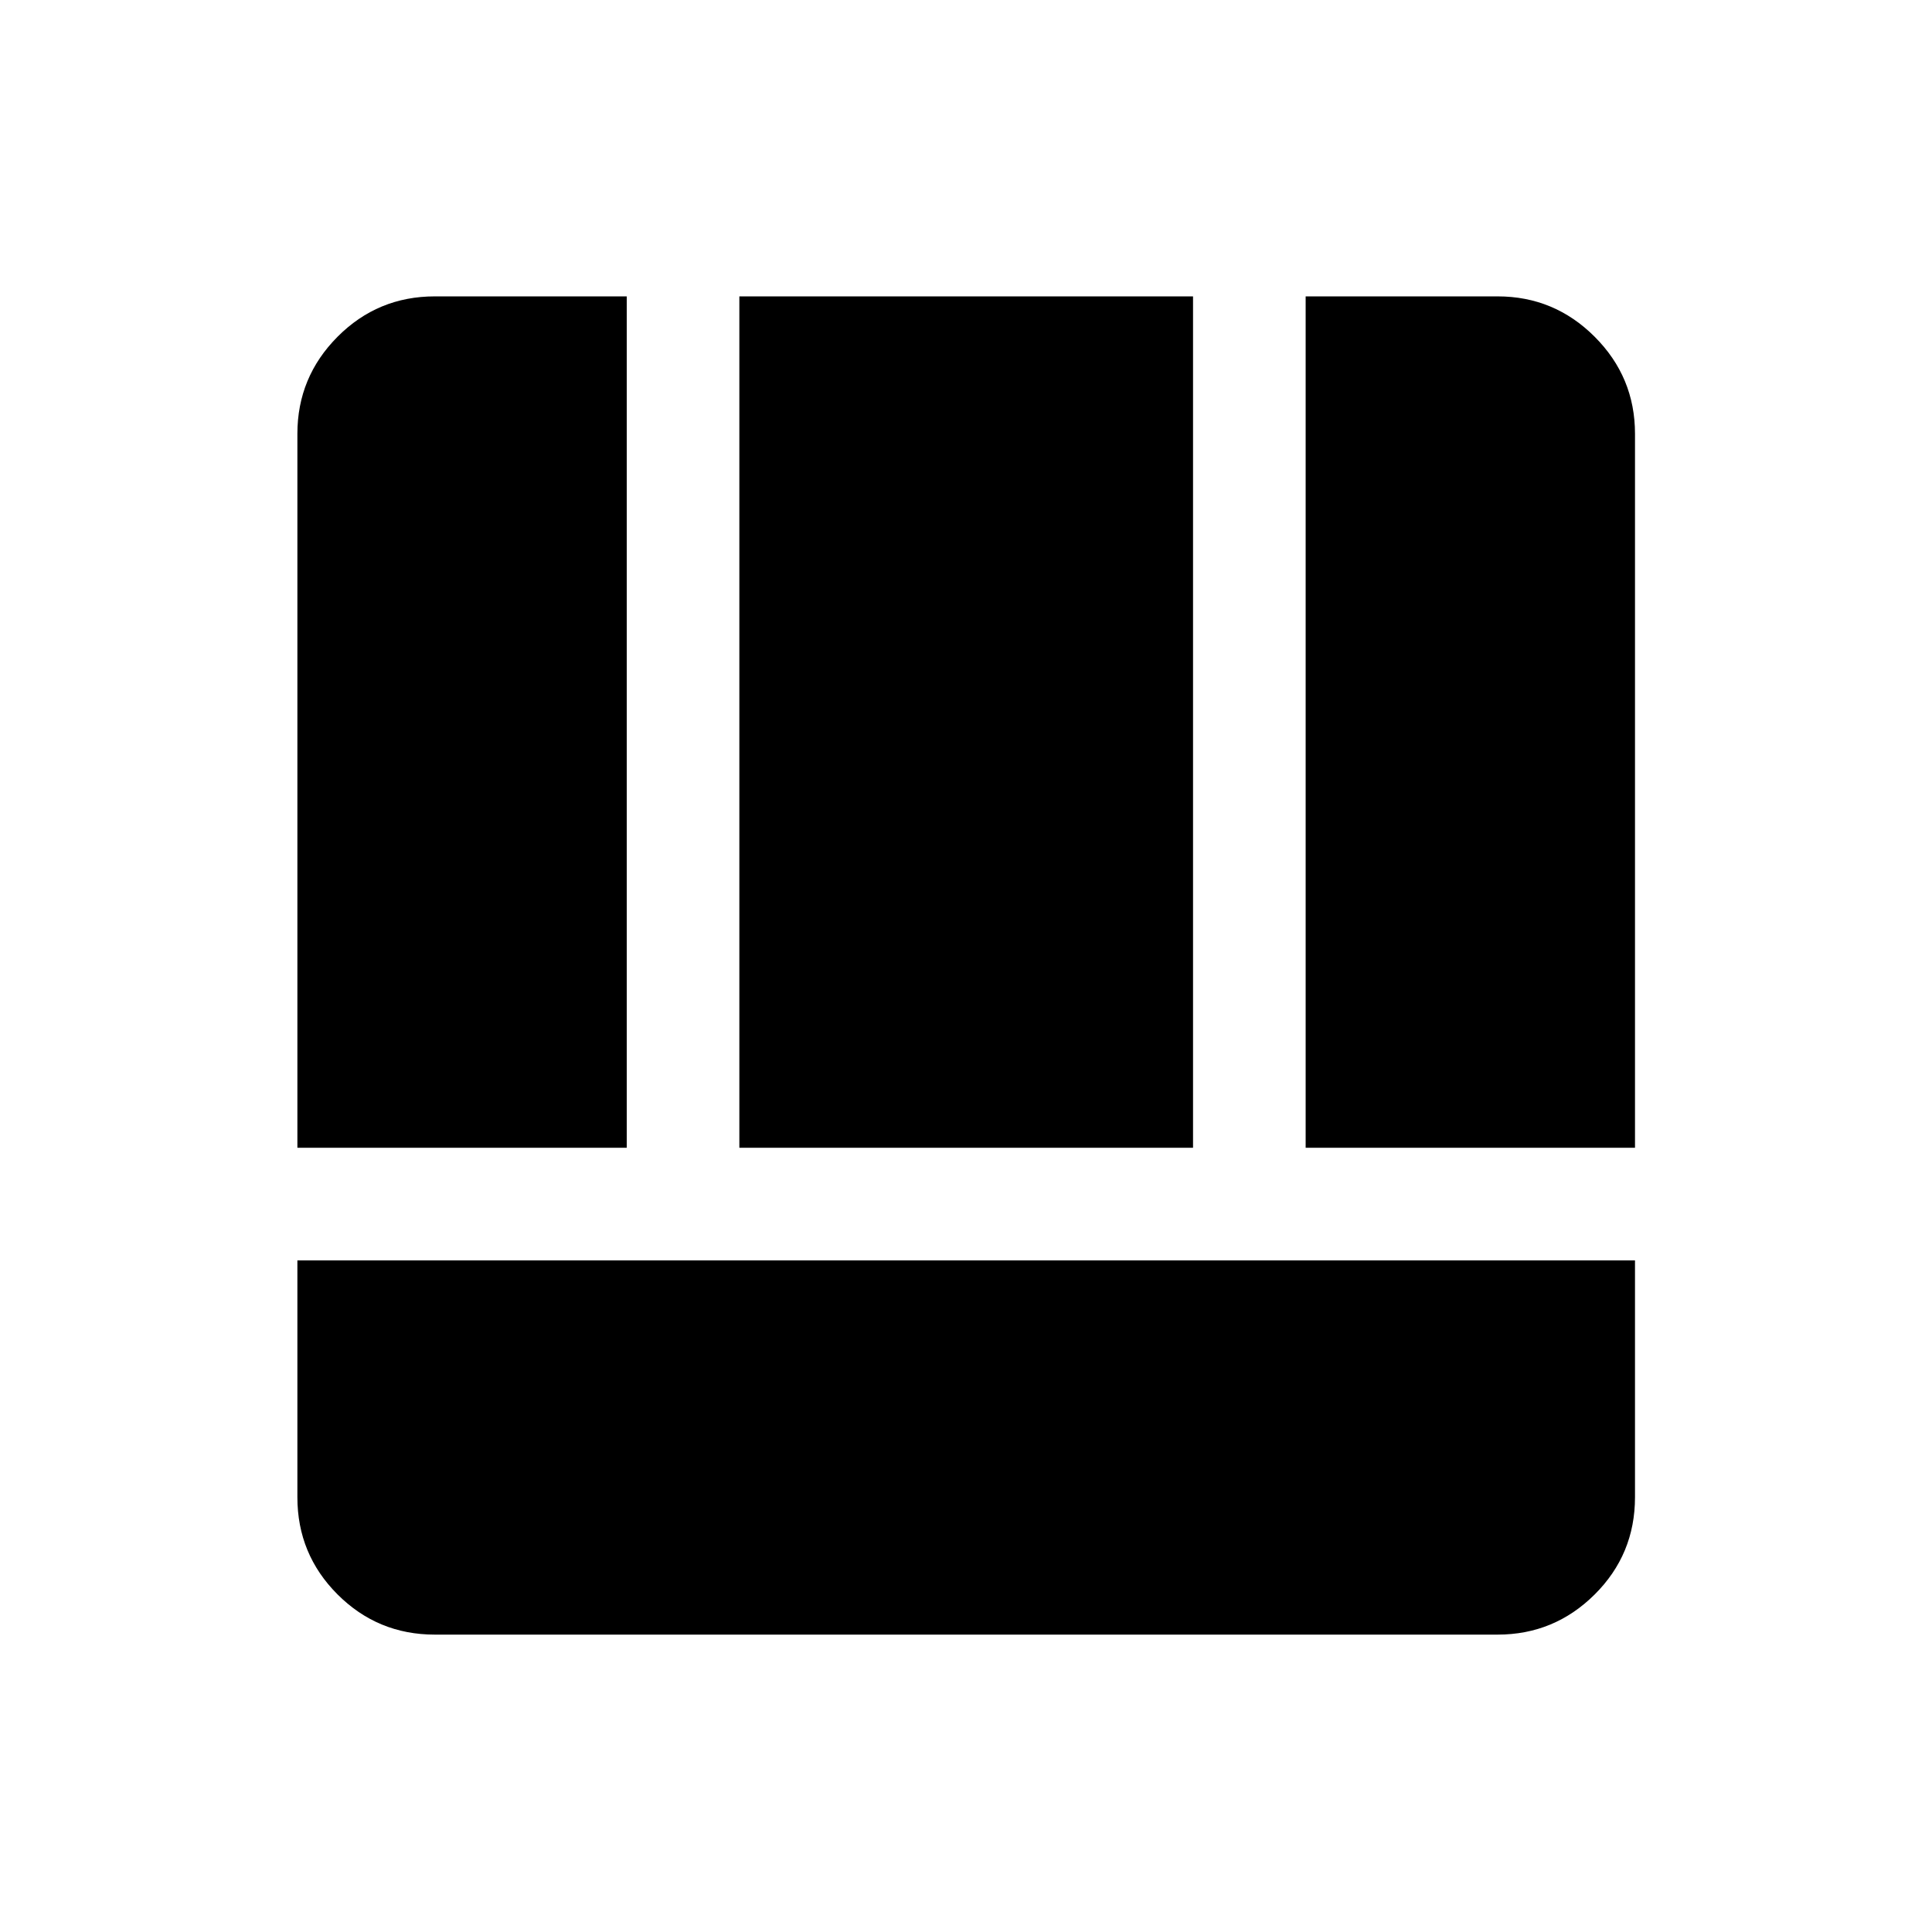 <svg xmlns="http://www.w3.org/2000/svg" height="24" viewBox="0 -960 960 960" width="24"><path d="M216.04-147.77q-28.34 0-48.31-19.96-19.96-19.97-19.96-48.31v-117.69h664.65v117.69q0 28.4-20.05 48.34-20.06 19.93-48.22 19.93H216.04Zm432.73-241.92v-423.04h95.38q28.16 0 48.22 20.05 20.05 20.06 20.05 48.22v354.77H648.77Zm-501 0v-354.77q0-28.16 19.96-48.22 19.97-20.05 48.31-20.05h95.38v423.04H147.77Zm219.61 0v-423.04h225.43v423.04H367.38Z"/></svg>
